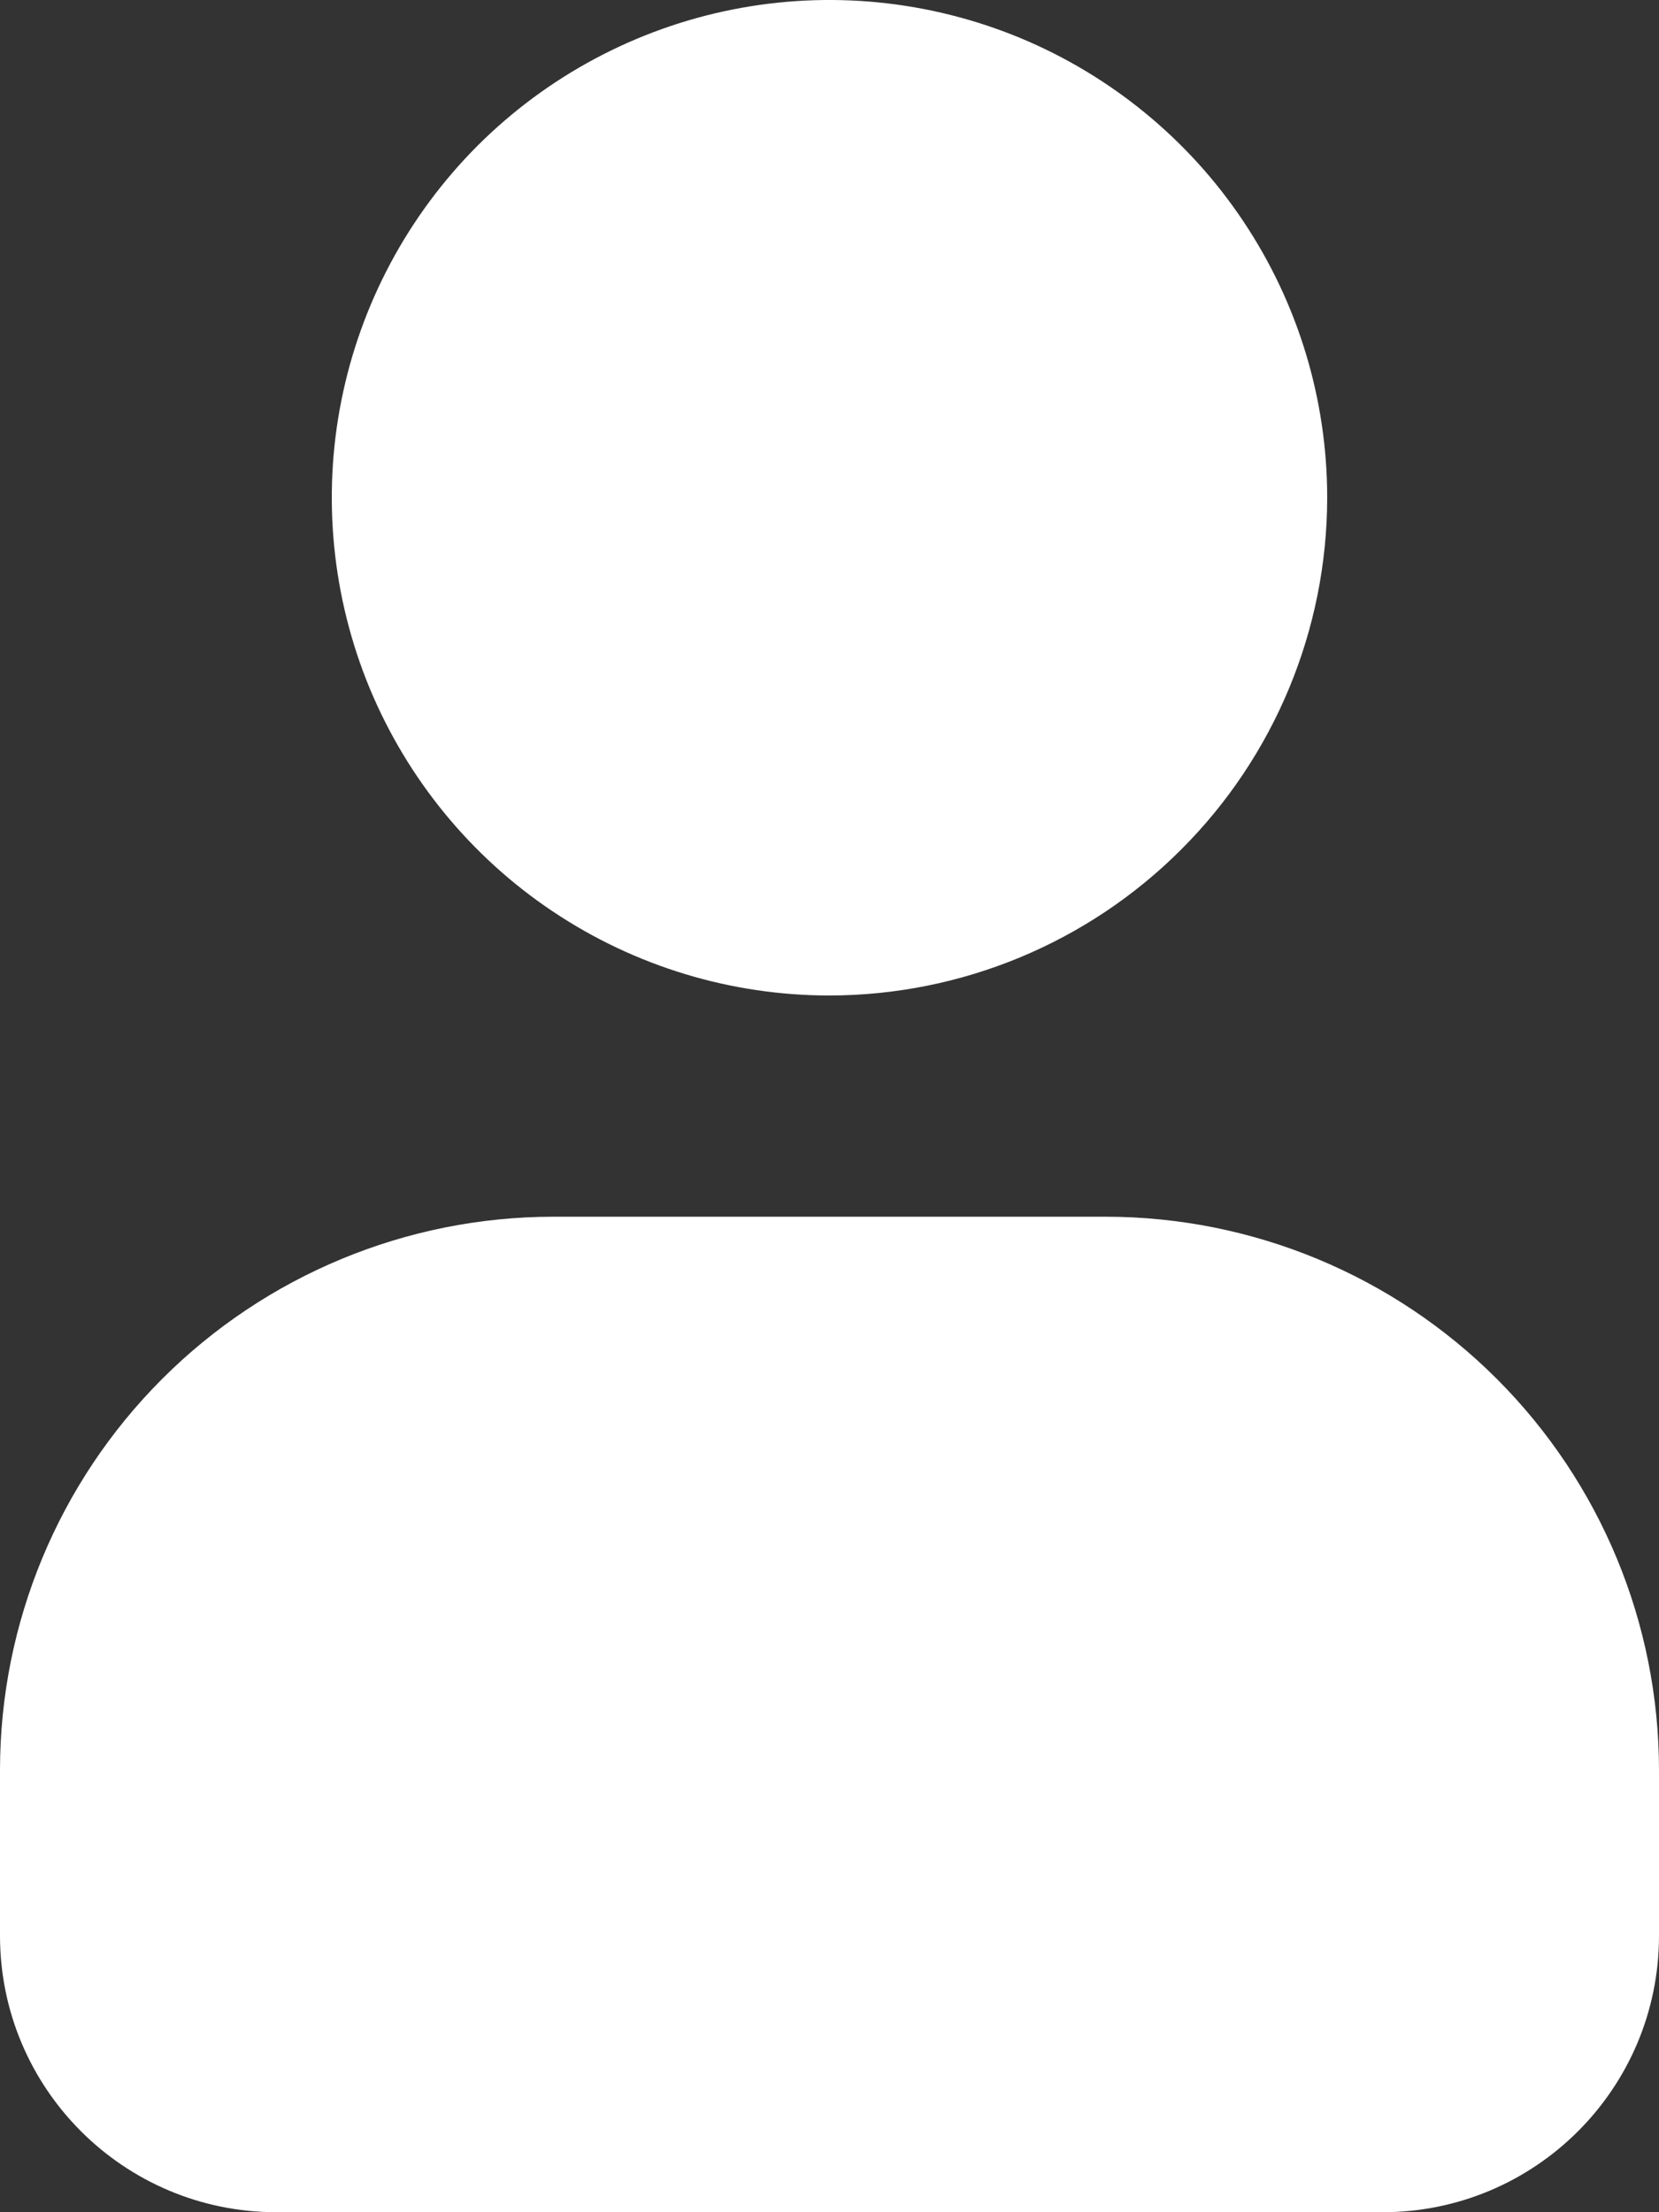 <svg width="12" height="16" viewBox="0 0 12 16" fill="none" xmlns="http://www.w3.org/2000/svg">
<rect x="0" y="0" width="12" height="16" fill="#333333" stroke="none"/>
<path d="M6 7.2C5.288 7.2 4.592 6.989 4 6.593C3.408 6.198 2.947 5.635 2.674 4.978C2.402 4.32 2.33 3.596 2.469 2.898C2.608 2.199 2.951 1.558 3.454 1.054C3.958 0.551 4.599 0.208 5.298 0.069C5.996 -0.07 6.72 0.002 7.378 0.274C8.035 0.547 8.598 1.008 8.993 1.6C9.389 2.192 9.6 2.888 9.6 3.6C9.599 4.554 9.219 5.47 8.544 6.144C7.87 6.819 6.954 7.199 6 7.2ZM12 12.8C11.999 11.739 11.577 10.723 10.827 9.973C10.077 9.223 9.06 8.801 8 8.8H4C2.94 8.801 1.923 9.223 1.173 9.973C0.423 10.723 0.001 11.739 0 12.8L0 14C0 15.105 0.895 16 2 16H10C11.105 16 12 15.105 12 14V12.8Z" fill="white"/>
</svg>

